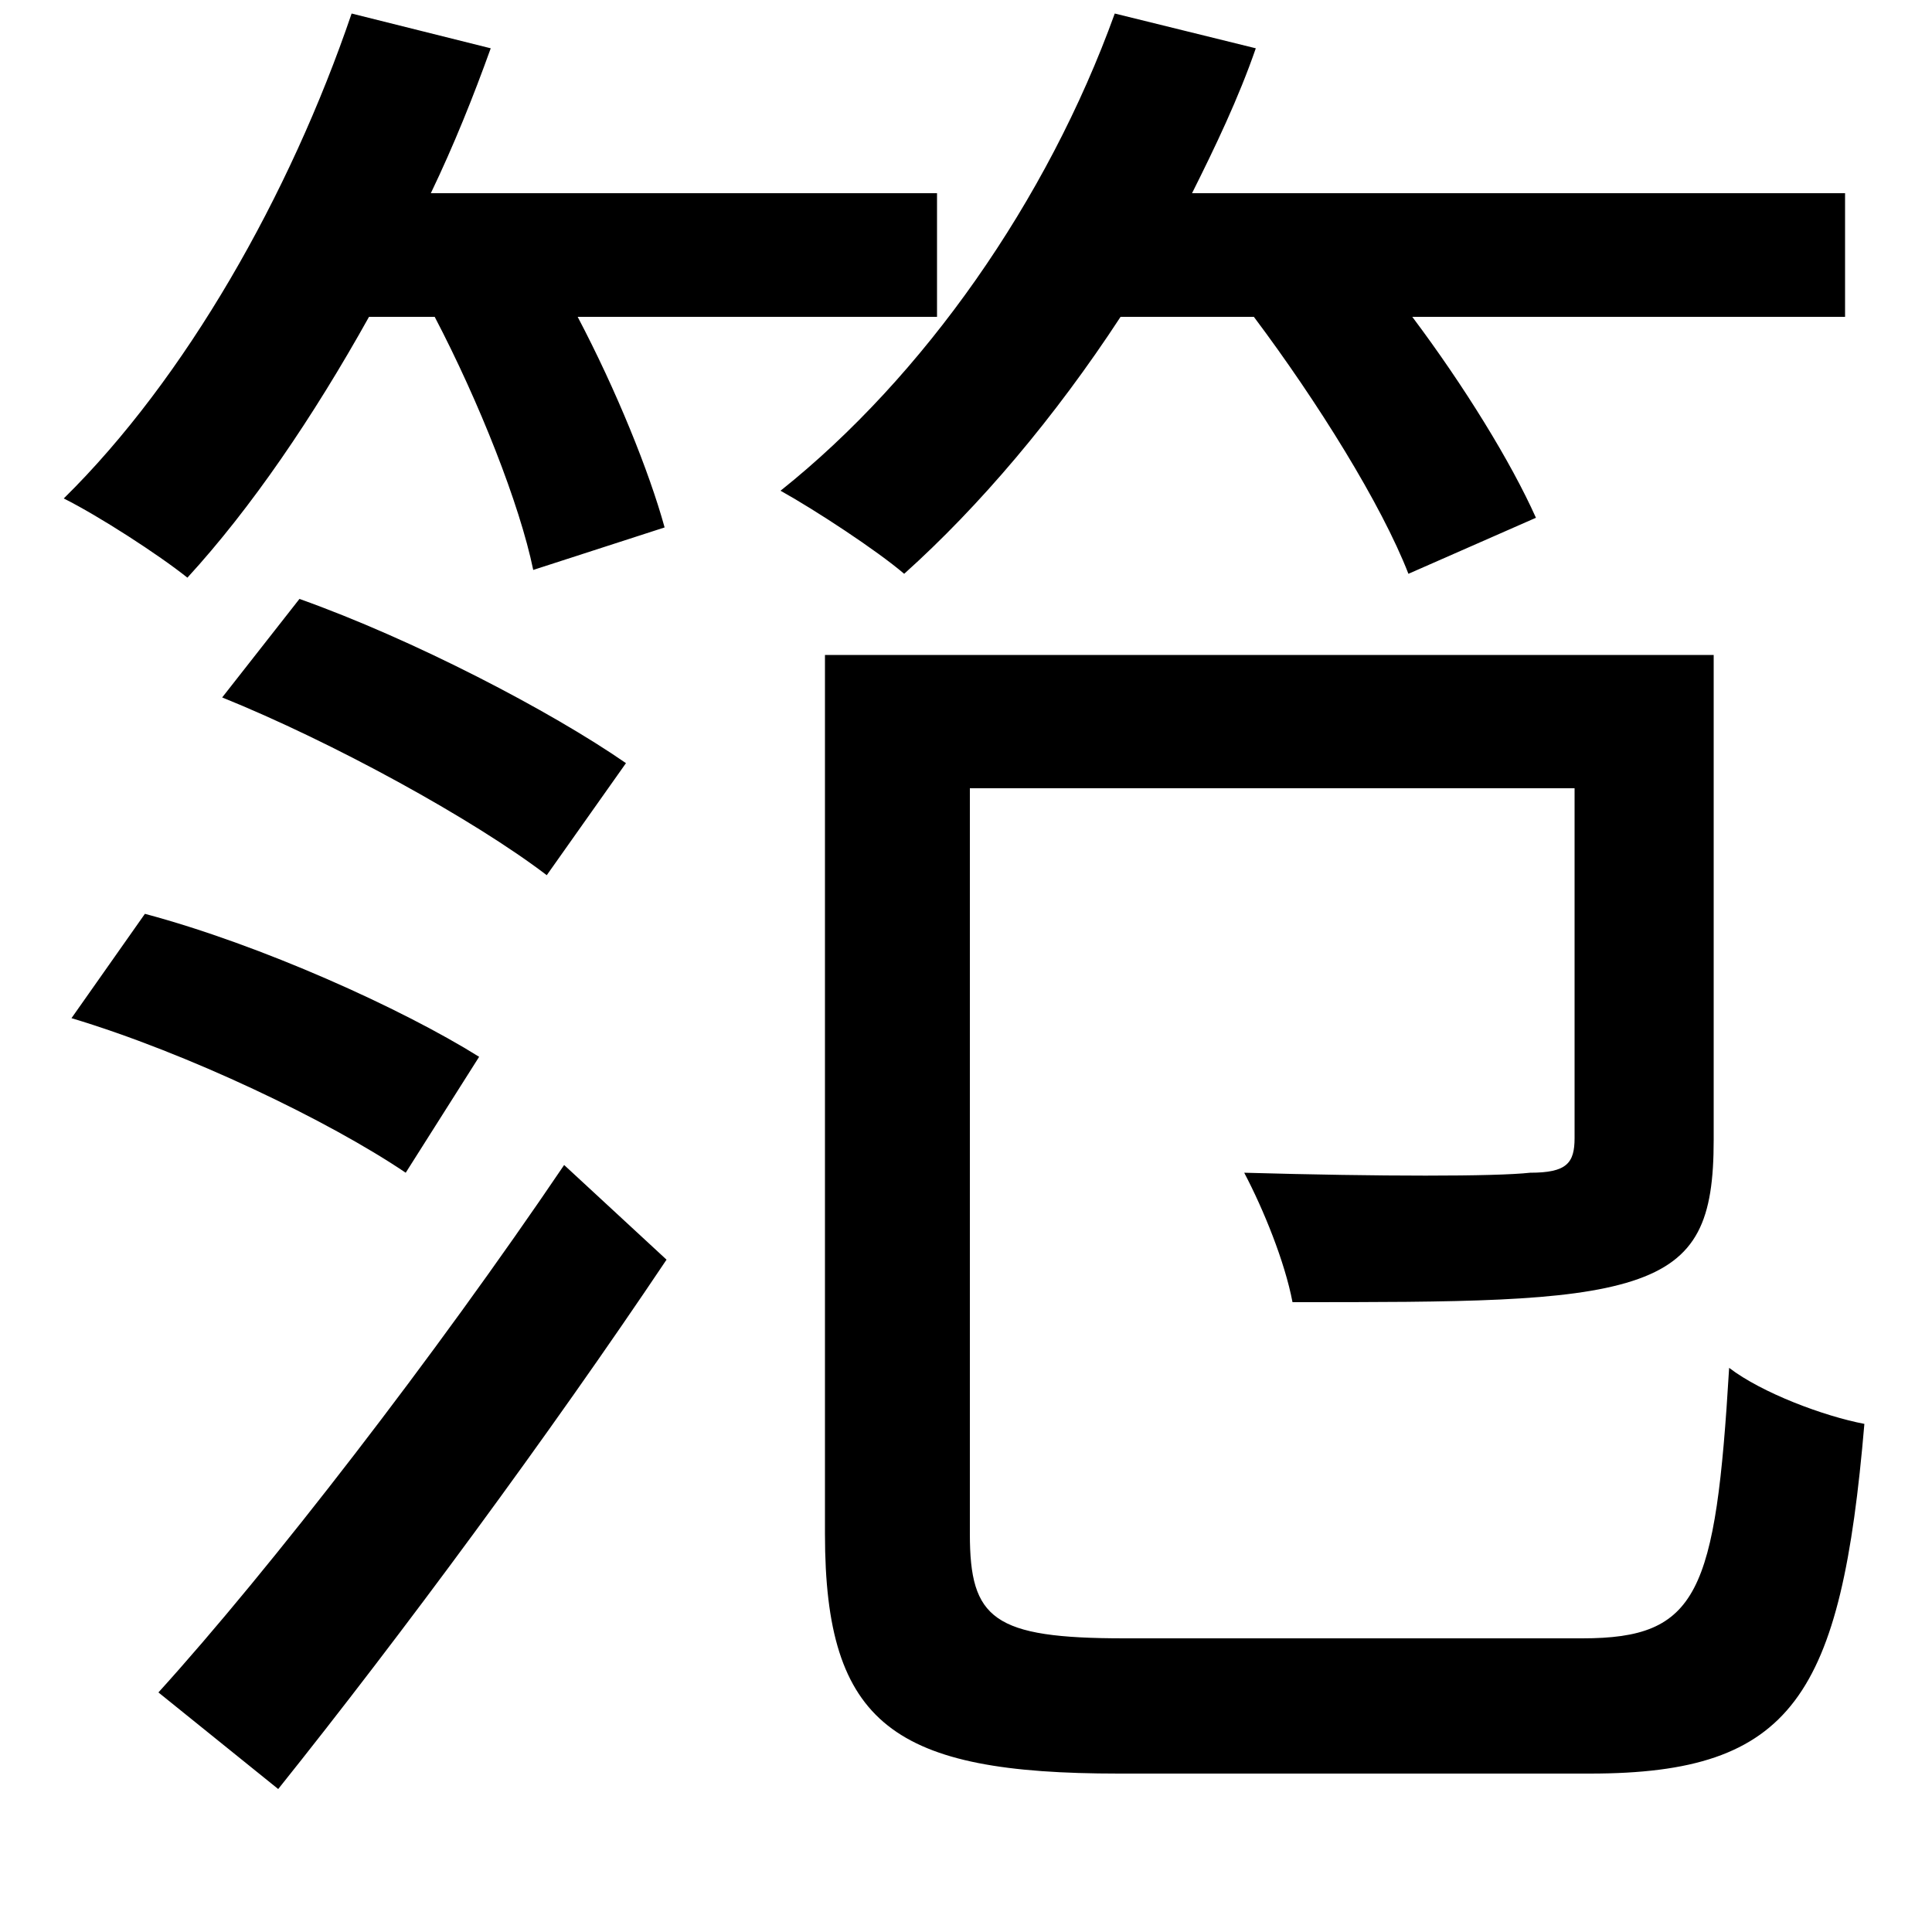 <svg xmlns="http://www.w3.org/2000/svg"
    viewBox="0 0 1000 1000">
  <!--
© 2014-2021 Adobe (http://www.adobe.com/).
Noto is a trademark of Google Inc.
This Font Software is licensed under the SIL Open Font License, Version 1.1. This Font Software is distributed on an "AS IS" BASIS, WITHOUT WARRANTIES OR CONDITIONS OF ANY KIND, either express or implied. See the SIL Open Font License for the specific language, permissions and limitations governing your use of this Font Software.
http://scripts.sil.org/OFL
  -->
<path d="M115 361C172 384 245 424 283 453L324 395C285 368 214 331 155 310ZM37 527C97 545 170 580 210 607L248 547C208 522 135 489 75 473ZM82 876L144 926C208 846 284 743 345 652L292 603C225 702 140 812 82 876ZM427 339L427 794C427 893 463 918 579 918 604 918 795 918 823 918 928 918 953 878 965 737 944 733 912 721 895 708 888 825 879 848 819 848 778 848 614 848 582 848 514 848 502 838 502 794L502 408 815 408 815 589C815 602 811 607 792 607 774 609 715 609 644 607 654 626 665 653 669 674 755 674 811 674 845 663 879 652 887 631 887 590L887 339ZM182 7C150 101 96 196 33 258 51 267 82 287 97 299 130 263 162 216 191 164L225 164C248 208 269 261 276 295L344 273C336 244 319 202 299 164L485 164 485 100 223 100C235 75 245 50 254 25ZM577 7C542 104 478 195 404 254 422 264 454 285 468 297 507 262 546 216 580 164L649 164C682 208 715 261 729 297L795 268C782 239 758 200 731 164L955 164 955 100 617 100C629 76 641 51 650 25Z"/>
</svg>